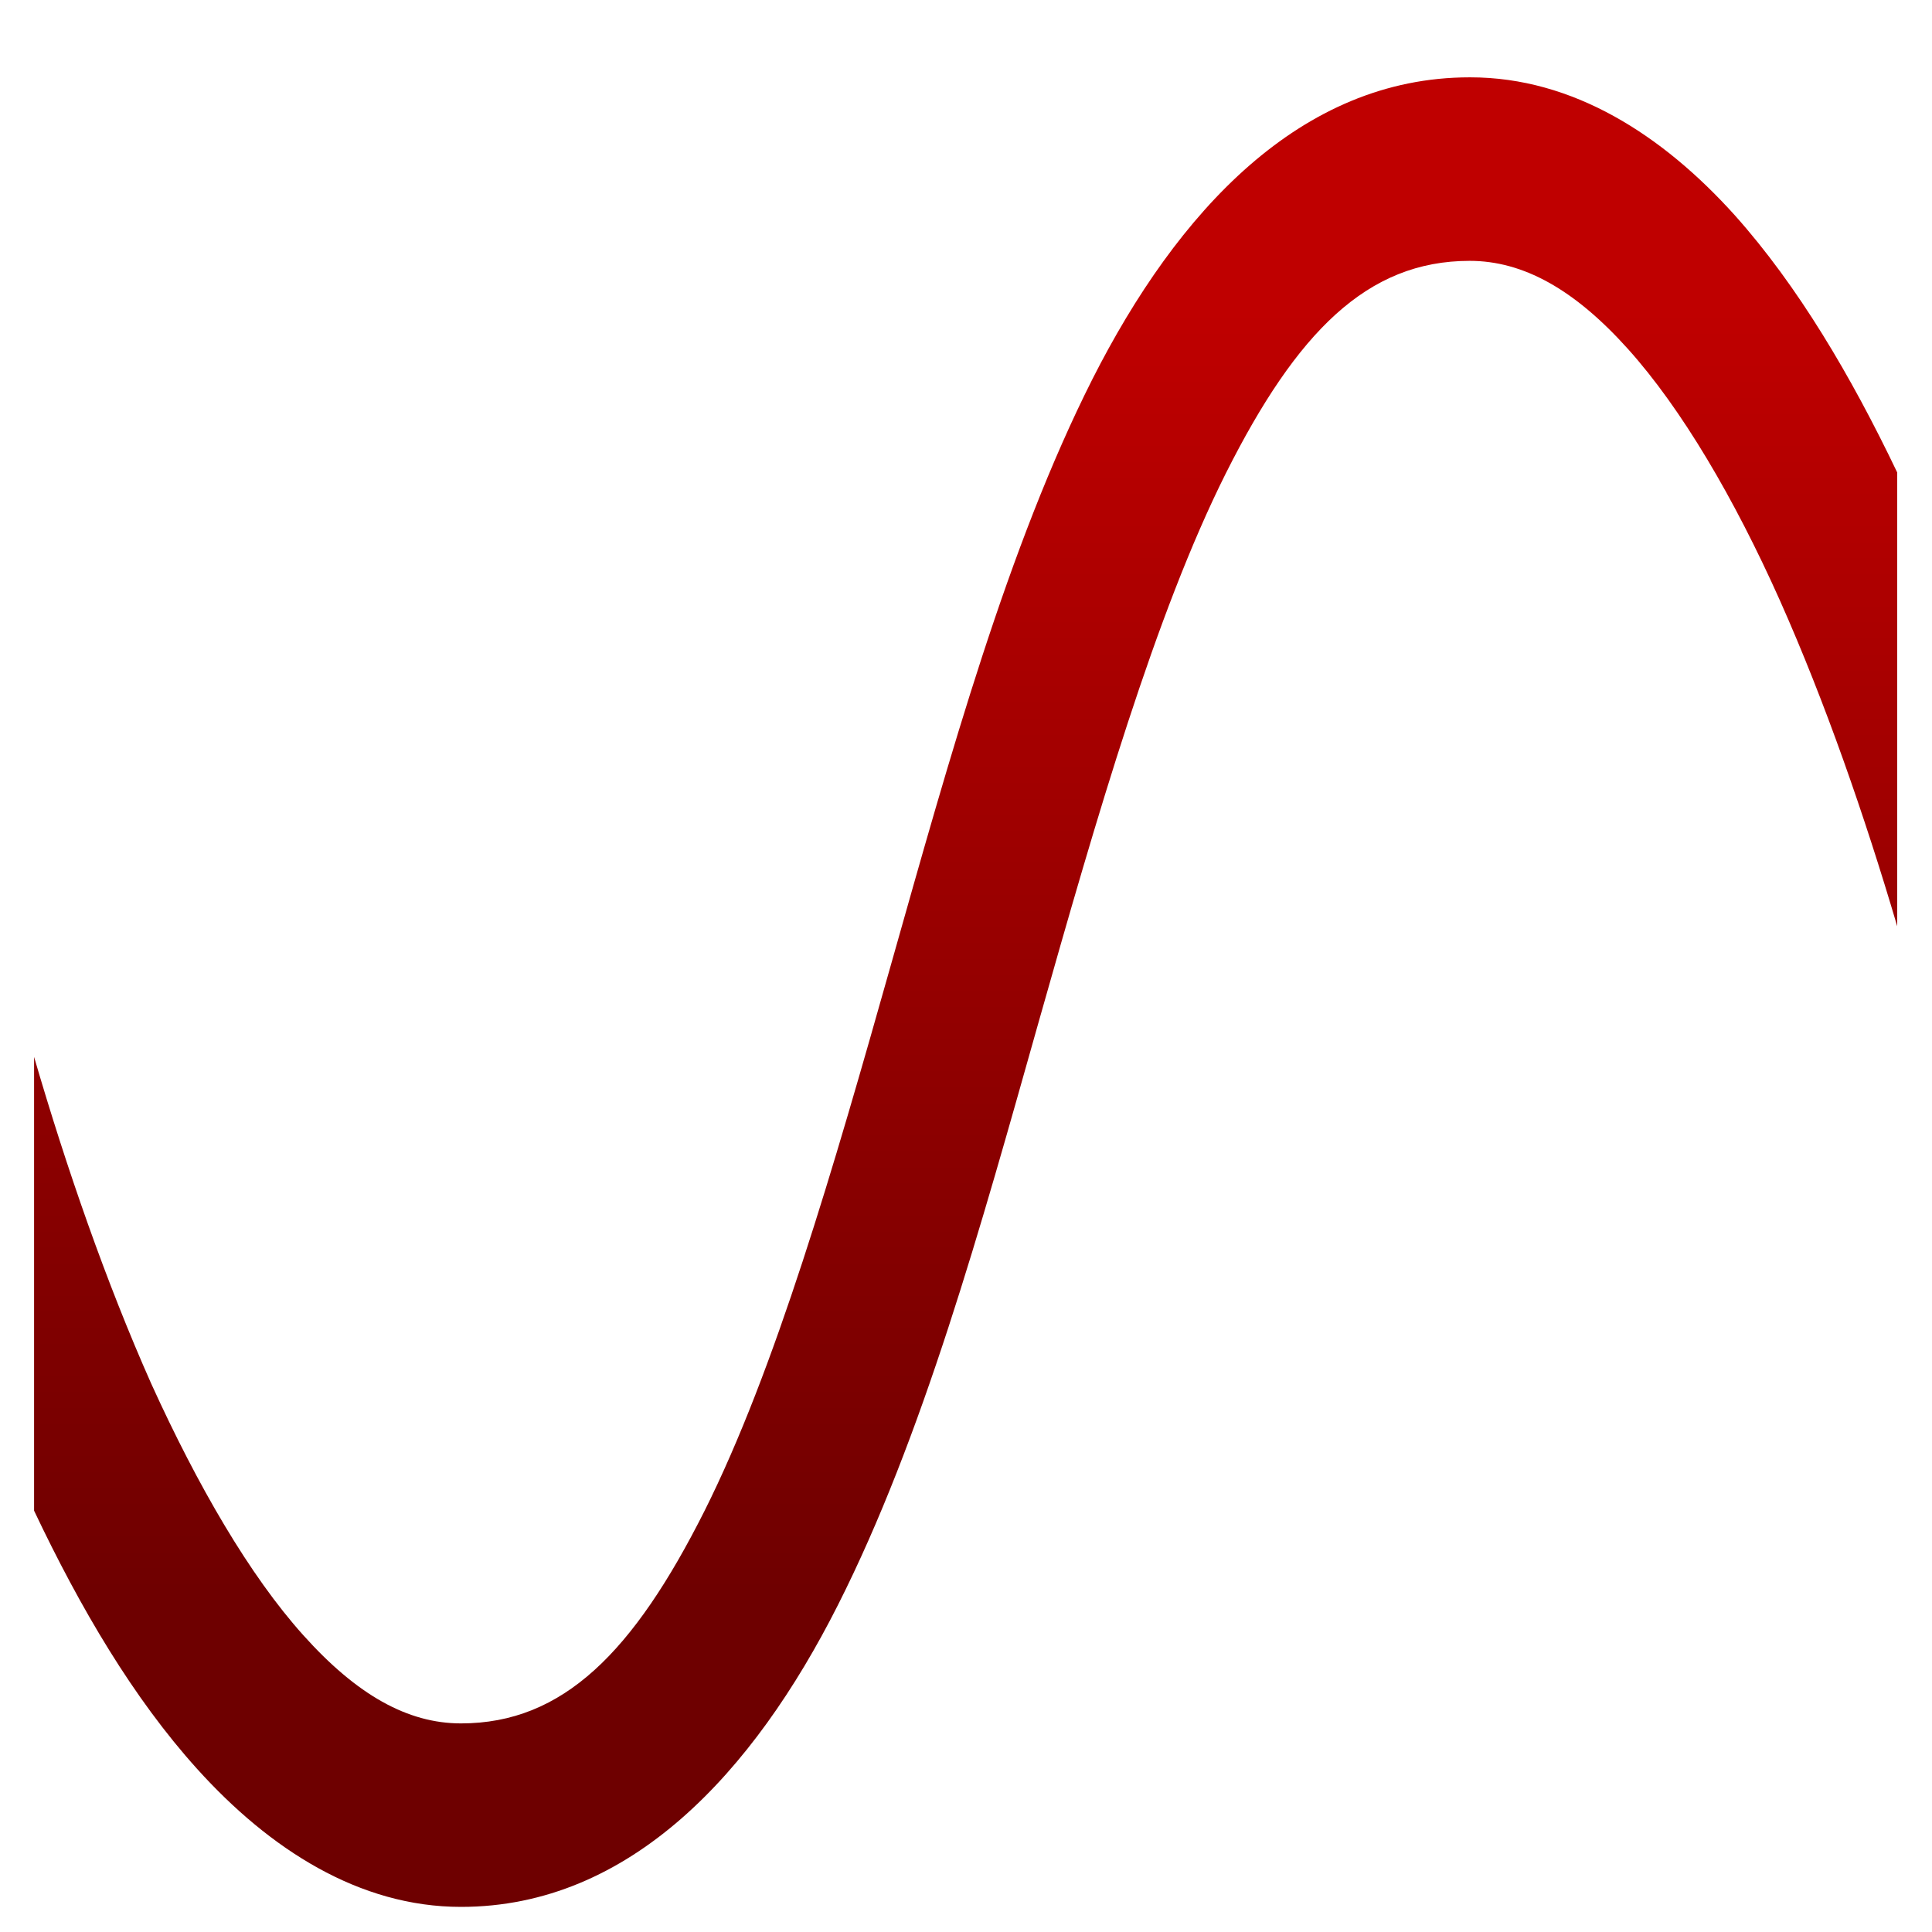 <svg xmlns="http://www.w3.org/2000/svg" xmlns:xlink="http://www.w3.org/1999/xlink" width="64" height="64" viewBox="0 0 64 64" version="1.1"><defs><linearGradient id="linear0" gradientUnits="userSpaceOnUse" x1="0" y1="0" x2="0" y2="1" gradientTransform="matrix(69.109,0,0,43.446,-2.424,10.035)"><stop offset="0" style="stop-color:#bf0000;stop-opacity:1;"/><stop offset="1" style="stop-color:#6e0000;stop-opacity:1;"/></linearGradient></defs><g id="surface1"><path style=" stroke:none;fill-rule:nonzero;fill:url(#linear0);" d="M 48.684 2.562 C 43.078 2.562 38.996 7.016 36.188 12.559 C 33.387 18.109 31.461 25.078 29.531 31.898 C 27.605 38.719 25.676 45.387 23.336 50.055 C 20.988 54.719 18.66 57.09 15.27 57.09 C 13.5 57.09 11.82 56.145 10.047 54.168 C 8.273 52.195 6.551 49.227 5.008 45.832 C 3.512 42.465 2.207 38.707 1.129 35.012 L 1.129 50.043 C 2.668 53.289 4.422 56.262 6.527 58.594 C 8.93 61.258 11.898 63.168 15.27 63.168 C 20.871 63.168 24.957 58.715 27.758 53.168 C 30.562 47.621 32.488 40.652 34.414 33.828 C 36.344 27.012 38.273 20.34 40.609 15.676 C 42.957 11.004 45.289 8.641 48.684 8.641 C 50.457 8.641 52.156 9.586 53.93 11.562 C 55.703 13.535 57.449 16.504 58.965 19.898 C 60.461 23.258 61.766 27.016 62.848 30.684 L 62.848 15.652 C 61.312 12.441 59.555 9.469 57.473 7.137 C 55.07 4.465 52.102 2.562 48.707 2.562 Z M 48.684 2.562 "/></g></svg>
